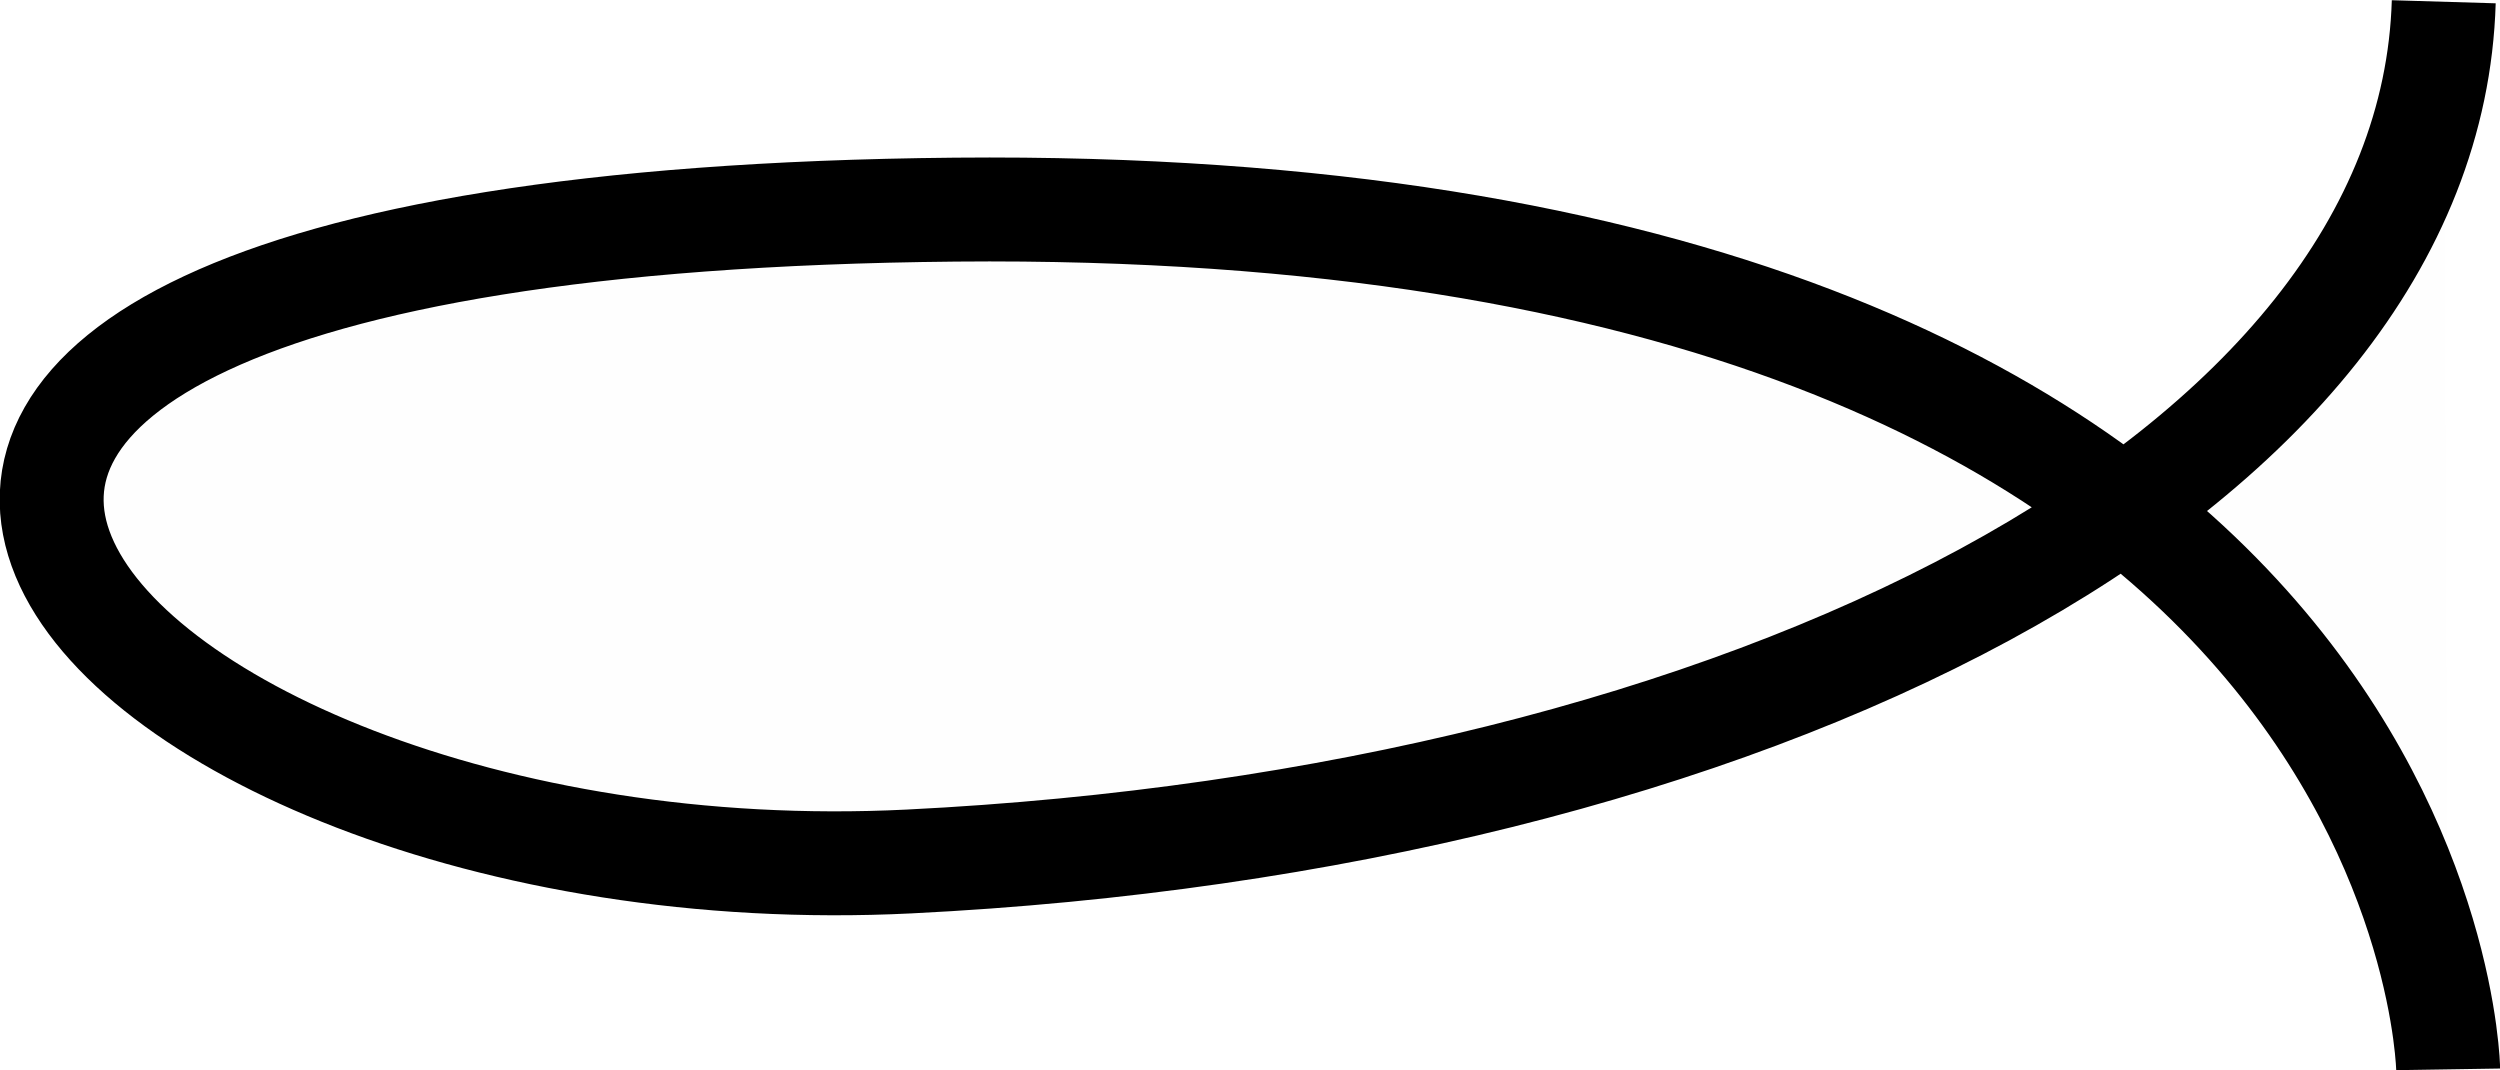 <?xml version="1.0" encoding="UTF-8" standalone="no"?>
<!-- Created with Inkscape (http://www.inkscape.org/) -->

<svg
   width="32.091"
   height="13.738"
   viewBox="0 0 8.491 3.635"
   version="1.1"
   id="svg1"
   xml:space="preserve"
   xmlns:inkscape="http://www.inkscape.org/namespaces/inkscape"
   xmlns:sodipodi="http://sodipodi.sourceforge.net/DTD/sodipodi-0.dtd"
   xmlns="http://www.w3.org/2000/svg"
   xmlns:svg="http://www.w3.org/2000/svg"><sodipodi:namedview
     id="namedview1"
     pagecolor="#ffffff"
     bordercolor="#999999"
     borderopacity="1"
     inkscape:showpageshadow="2"
     inkscape:pageopacity="0"
     inkscape:pagecheckerboard="0"
     inkscape:deskcolor="#d1d1d1"
     inkscape:document-units="px" /><defs
     id="defs1" /><g
     inkscape:label="Layer 1"
     inkscape:groupmode="layer"
     id="layer1"
     transform="translate(-0.132,-0.002)"><path
       style="fill:#010101;fill-opacity:0.006;stroke:#000000;stroke-width:0.353;stroke-opacity:1"
       d="m 8.447,3.634 c 0,0 -0.047,-2.967 -5.071,-2.92 -5.024,0.047 -2.999,2.355 -0.157,2.214 2.842,-0.141 5.165,-1.303 5.213,-2.92"
       id="path2" /></g></svg>
